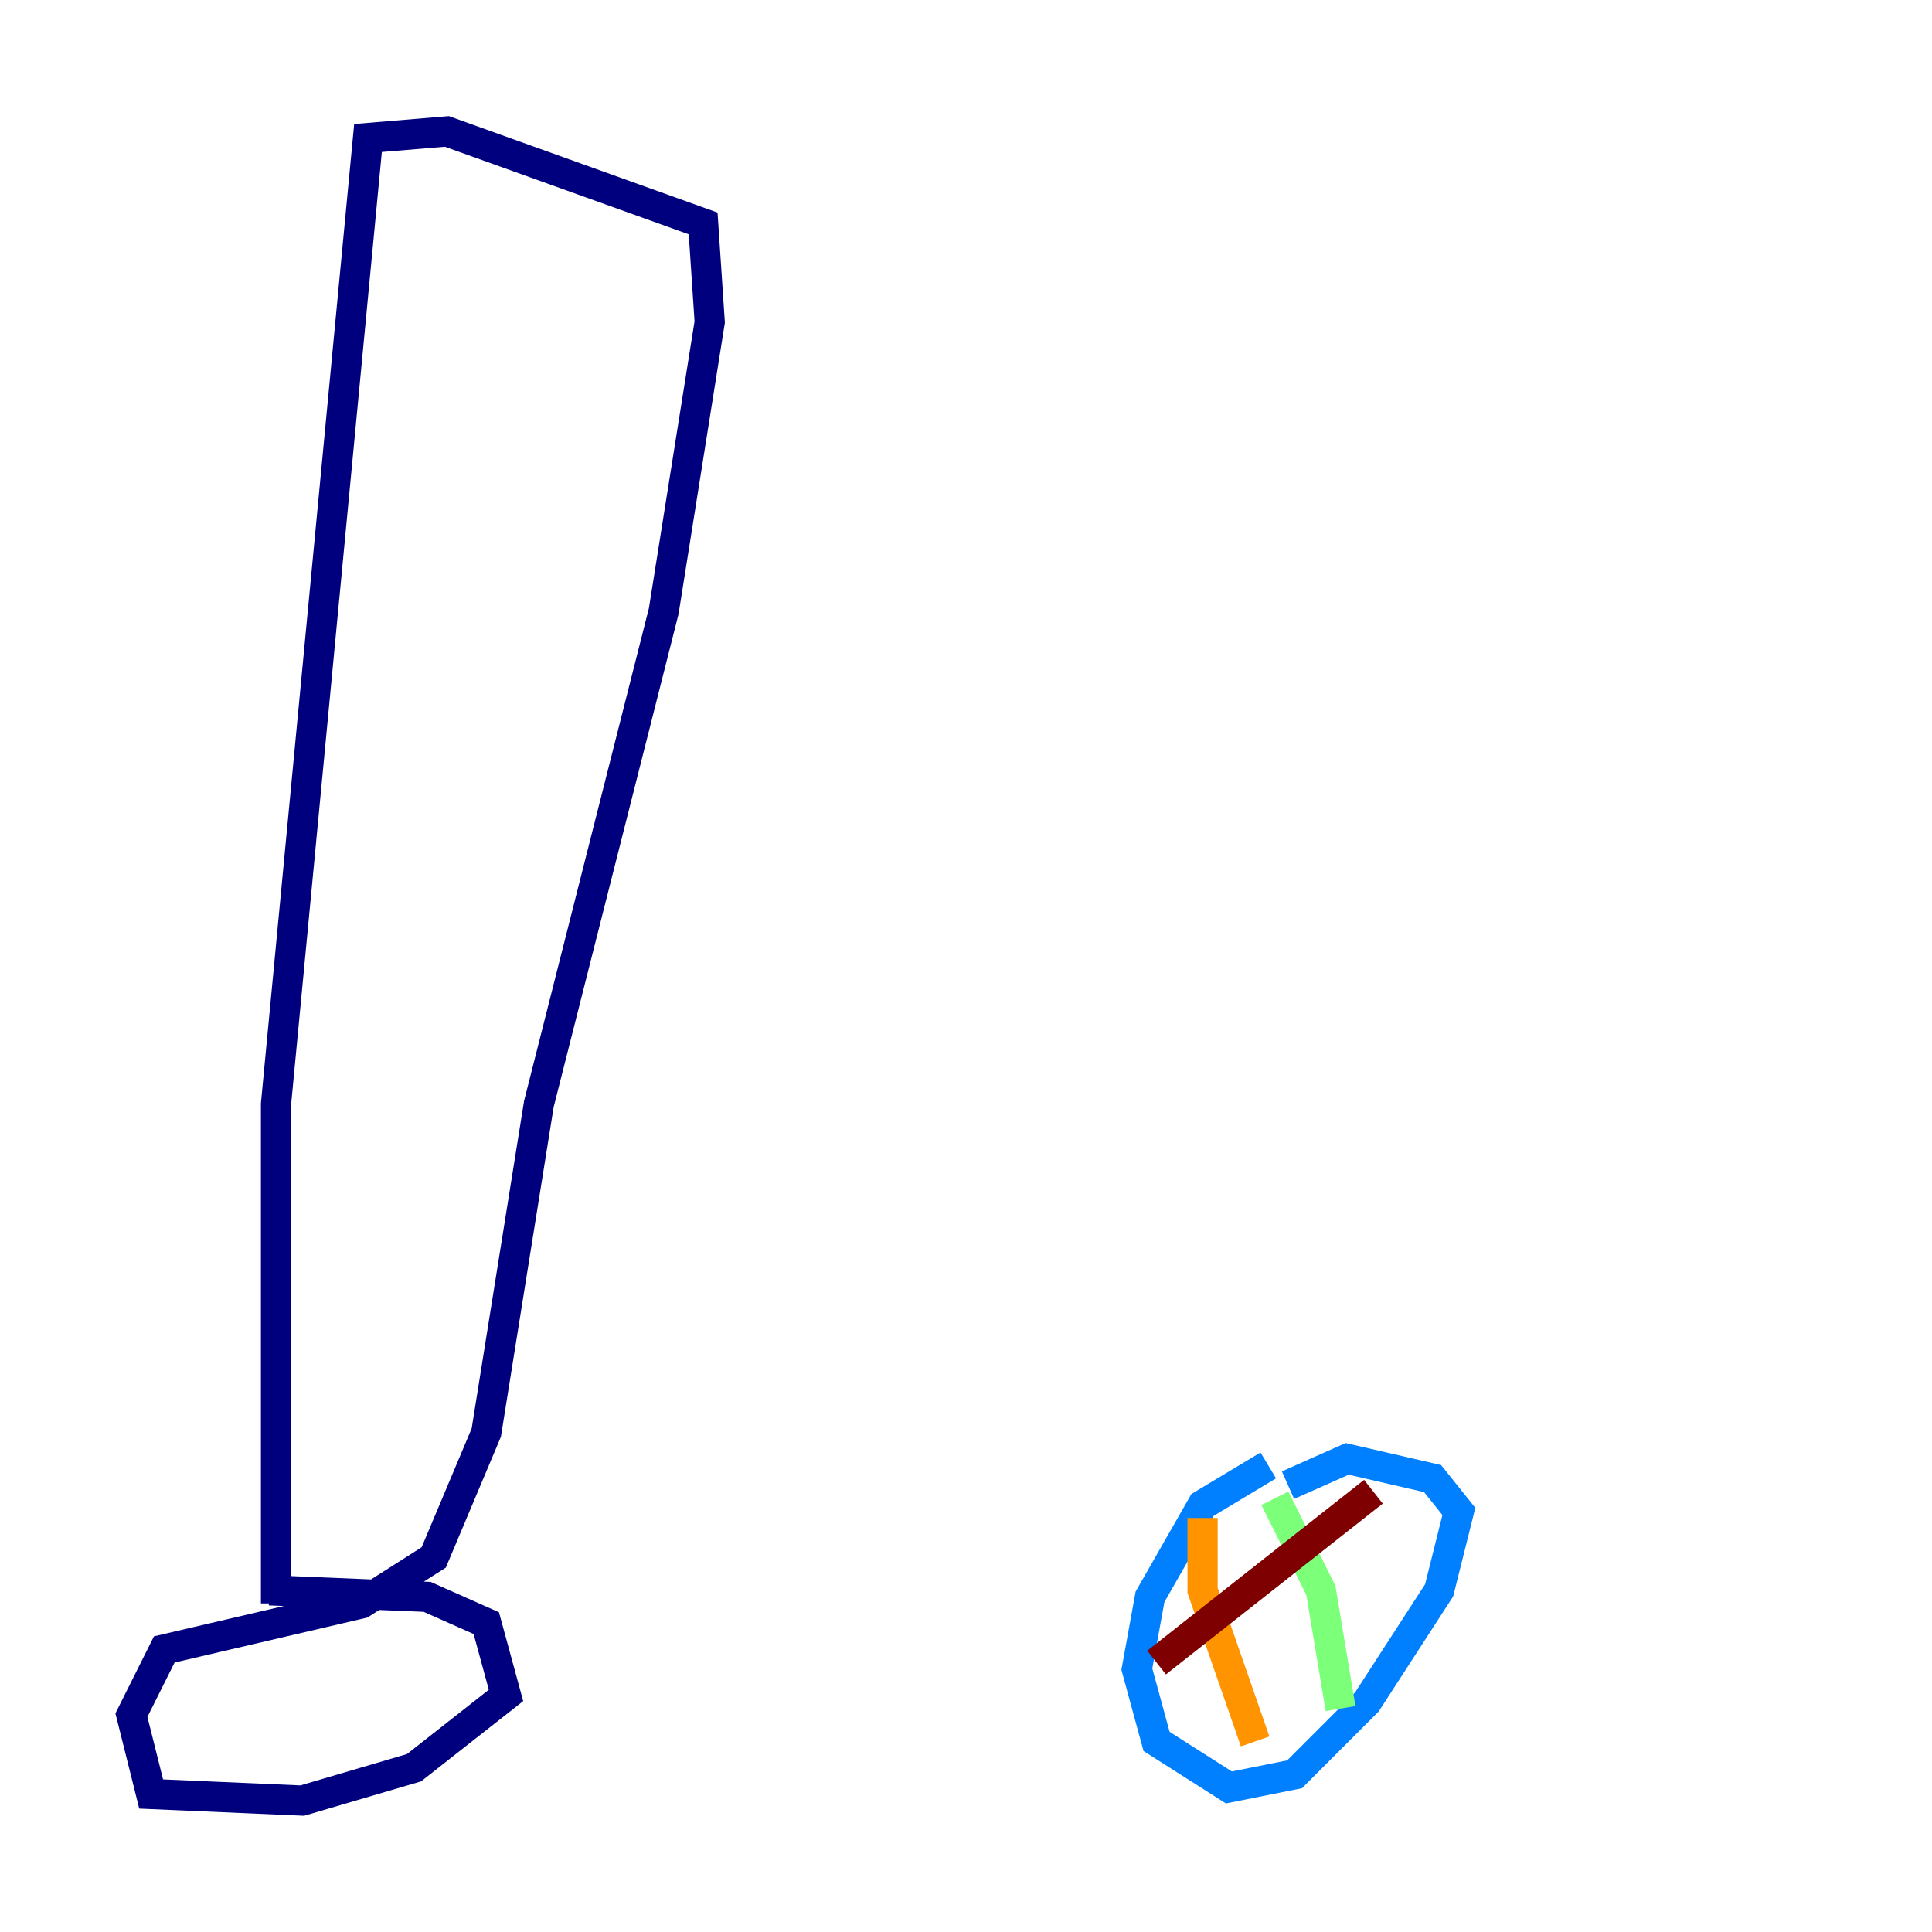 <?xml version="1.0" encoding="utf-8" ?>
<svg baseProfile="tiny" height="128" version="1.2" viewBox="0,0,128,128" width="128" xmlns="http://www.w3.org/2000/svg" xmlns:ev="http://www.w3.org/2001/xml-events" xmlns:xlink="http://www.w3.org/1999/xlink"><defs /><polyline fill="none" points="18.286,106.231 18.286,73.143 24.381,9.143 29.605,8.707 46.585,14.803 47.02,21.333 43.973,40.49 35.701,73.143 32.218,94.912 28.735,103.184 23.946,106.231 10.884,109.279 8.707,113.633 10.014,118.857 20.027,119.293 27.429,117.116 33.524,112.326 32.218,107.537 28.299,105.796 17.85,105.361" stroke="#00007f" stroke-width="2" /><polyline fill="none" points="84.027,97.088 79.674,99.701 76.191,105.796 75.32,110.585 76.626,115.374 81.415,118.422 85.769,117.551 90.558,112.762 95.347,105.361 96.653,100.136 94.912,97.959 89.252,96.653 85.333,98.395" stroke="#0080ff" stroke-width="2" /><polyline fill="none" points="84.463,99.265 87.51,105.361 88.816,113.197" stroke="#7cff79" stroke-width="2" /><polyline fill="none" points="79.674,100.571 79.674,105.361 83.156,115.374" stroke="#ff9400" stroke-width="2" /><polyline fill="none" points="76.626,110.15 90.993,98.83" stroke="#7f0000" stroke-width="2" /></svg>